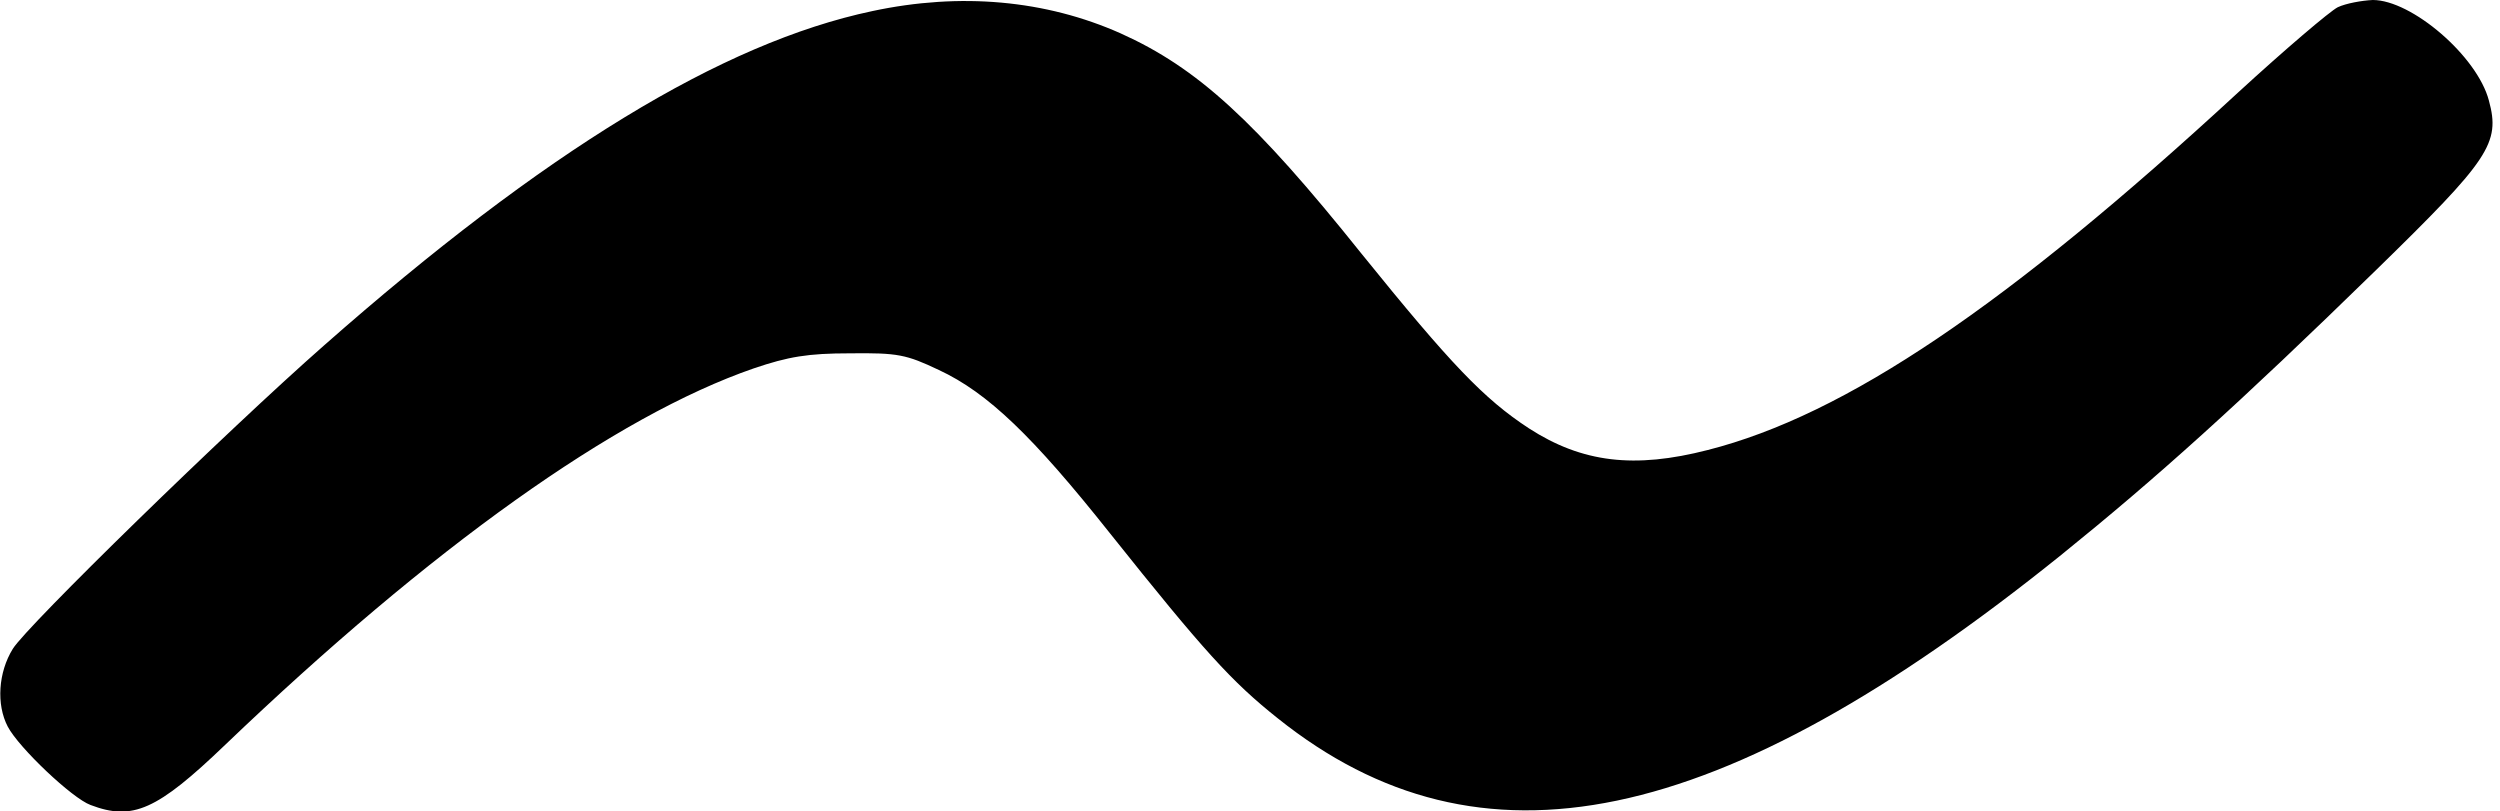 <?xml version="1.0" standalone="no"?>
<!DOCTYPE svg PUBLIC "-//W3C//DTD SVG 20010904//EN"
 "http://www.w3.org/TR/2001/REC-SVG-20010904/DTD/svg10.dtd">
<svg version="1.0" xmlns="http://www.w3.org/2000/svg"
 width="450pt" height="146pt" viewBox="0 0 450 146"
 preserveAspectRatio="xMidYMid meet">
<g transform="translate(0,146) scale(0.1,-0.1)"
fill="#000000" stroke="none">
<path d="M1570 1440 c-270 -57 -591 -253 -987 -602 -174 -153 -535 -505 -560
-546 -26 -42 -30 -100 -9 -140 20 -38 116 -129 149 -141 76 -29 120 -9 242
108 372 356 703 592 952 678 62 21 97 27 173 27 86 1 101 -2 160 -30 88 -41
169 -119 308 -294 169 -212 219 -267 302 -333 364 -291 794 -202 1410 294 171
138 319 271 567 513 204 199 224 228 203 305 -21 80 -139 181 -209 181 -20 -1
-48 -6 -63 -13 -14 -7 -95 -76 -180 -154 -415 -383 -706 -580 -954 -643 -132
-34 -226 -23 -322 39 -81 53 -141 116 -301 314 -192 240 -296 335 -434 397
-135 60 -288 74 -447 40z"/>
</g>
</svg>

